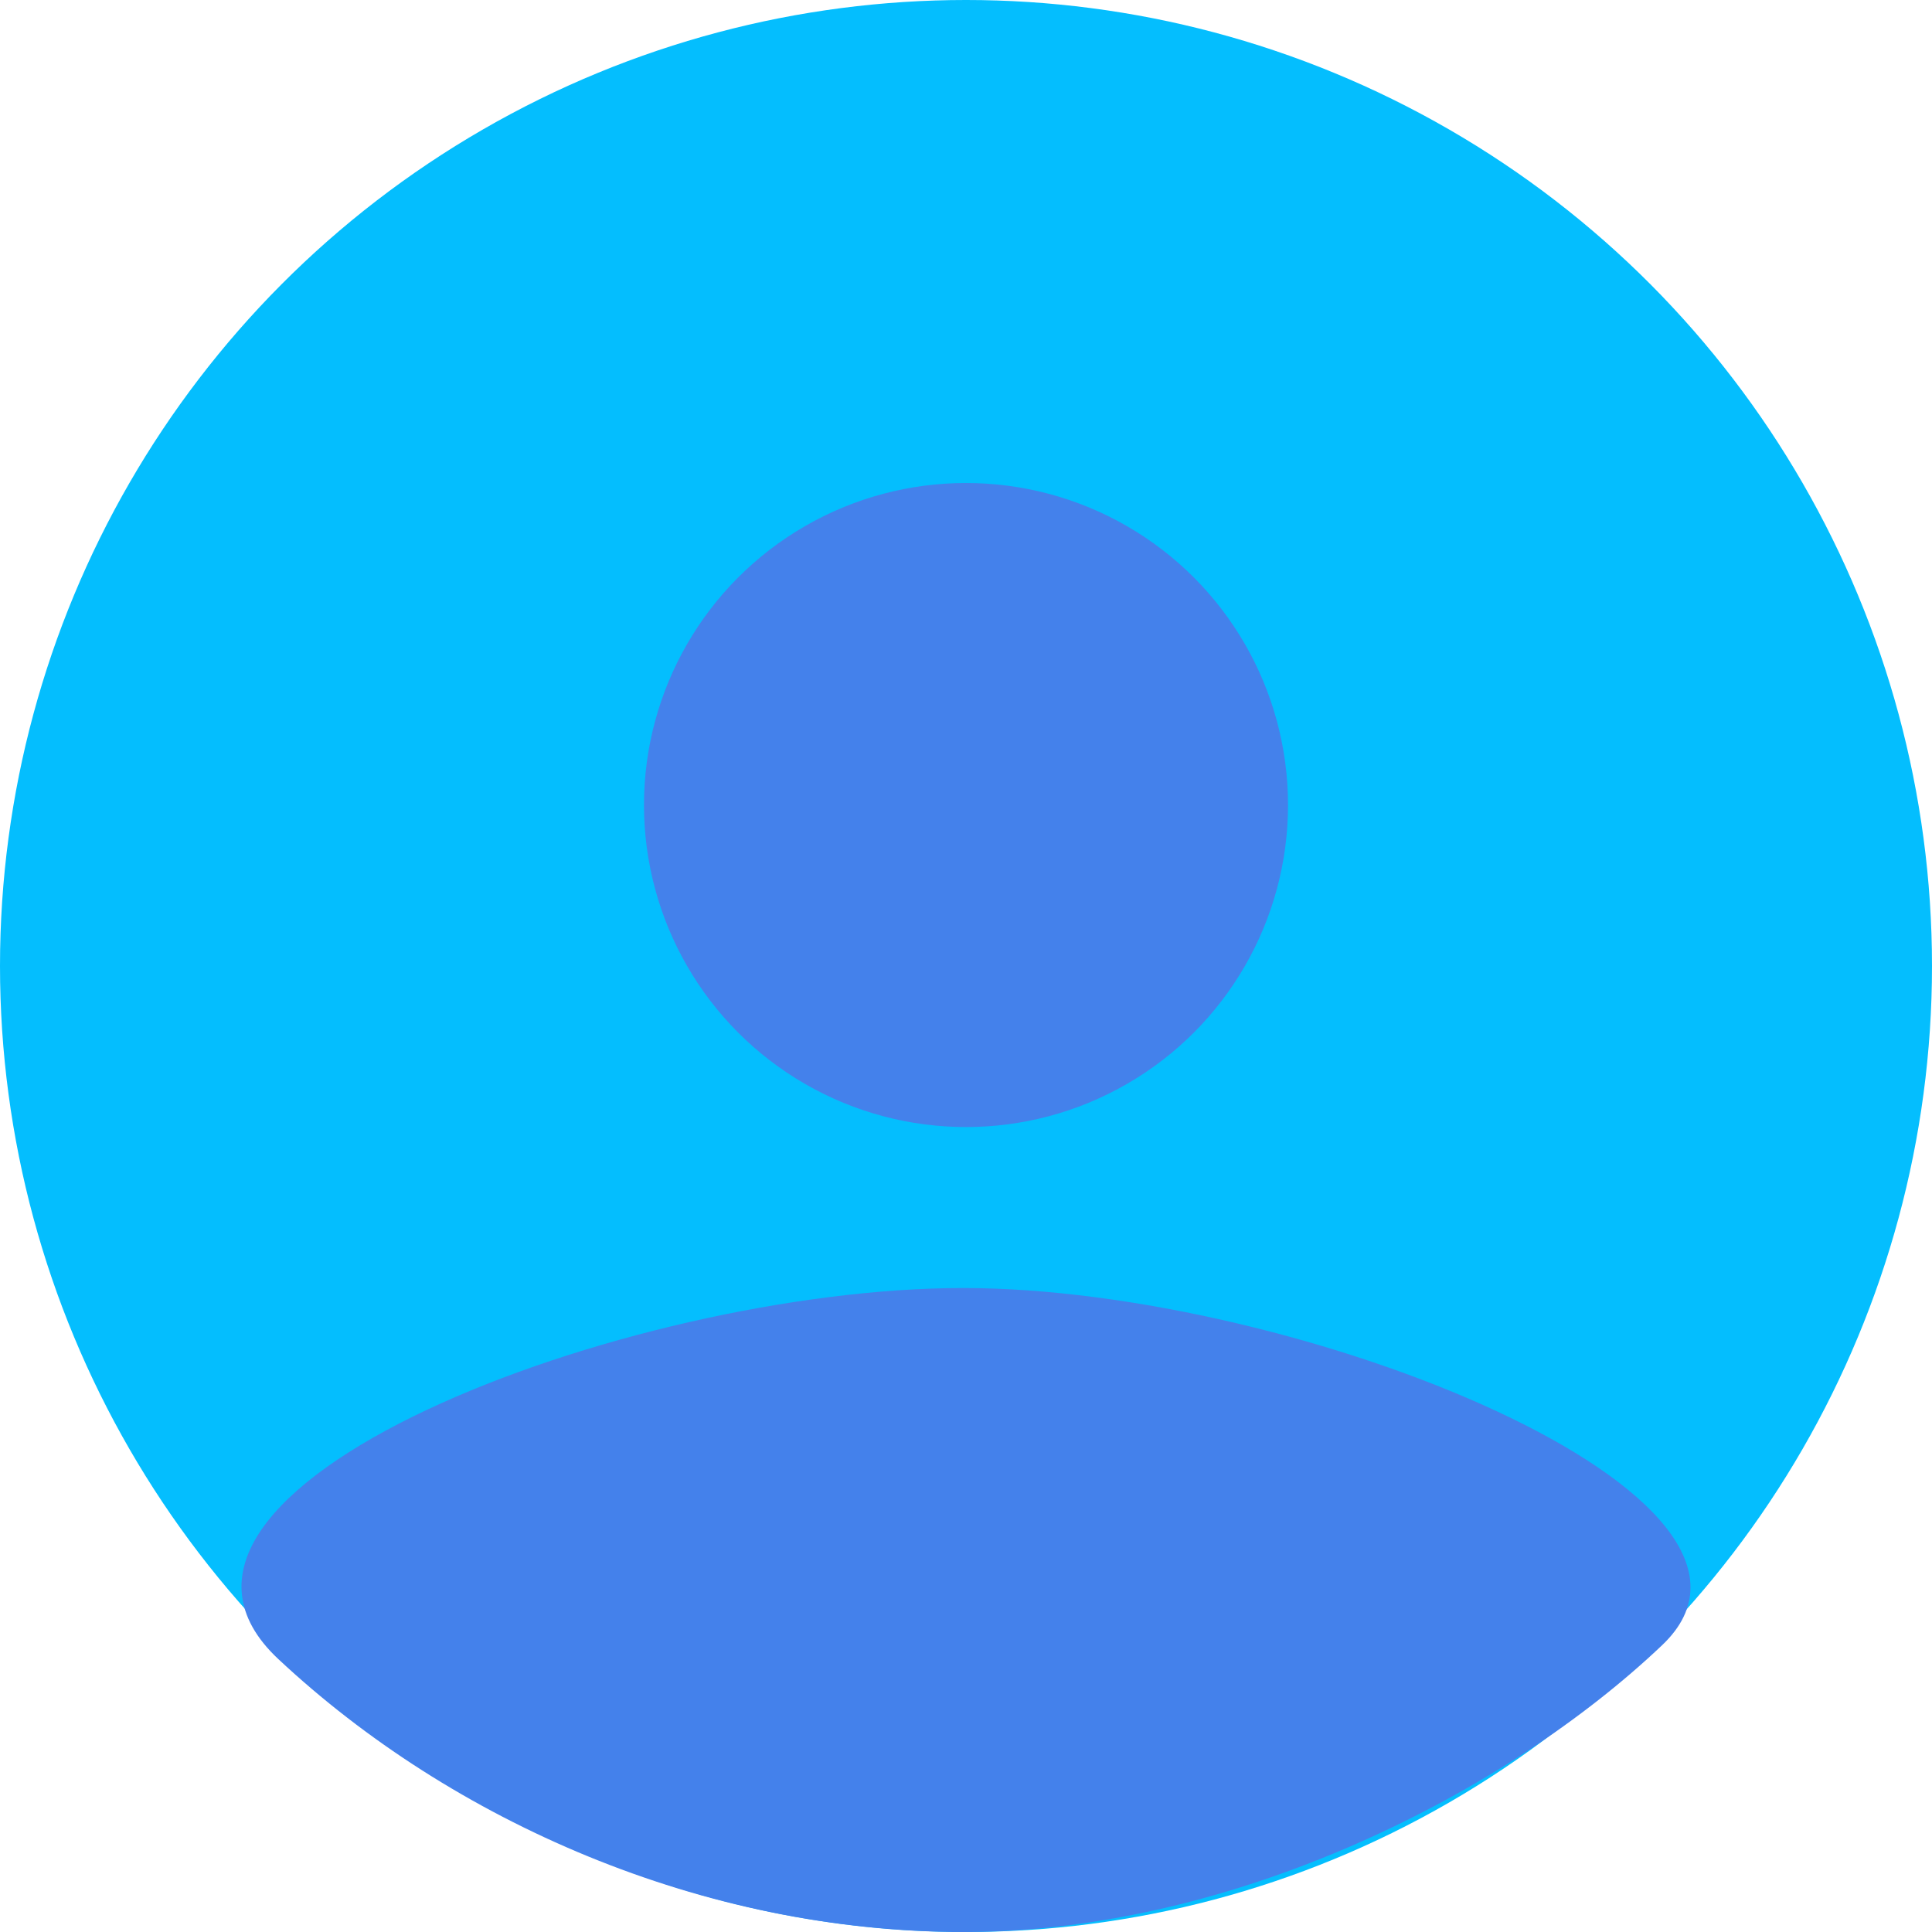 <?xml version="1.0" encoding="UTF-8"?>
<svg width="28px" height="28px" viewBox="0 0 28 28" version="1.1" xmlns="http://www.w3.org/2000/svg" xmlns:xlink="http://www.w3.org/1999/xlink">
    <!-- Generator: Sketch 55.2 (78181) - https://sketchapp.com -->
    <title>profile_active</title>
    <desc>Created with Sketch.</desc>
    <g id="Dexter-Version-2" stroke="none" stroke-width="1" fill="none" fill-rule="evenodd">
        <g id="profile_active" fill-rule="nonzero">
            <circle id="Oval-Copy" fill="#04BEFE" cx="14" cy="14" r="14"></circle>
            <path d="M13.959,28 C17.889,28 21.841,25.98 24.09,23.842 C26.339,21.704 18.824,18.667 13.959,18.667 C9.094,18.667 1.403,21.584 4.034,24.045 C6.544,26.393 10.178,28 13.959,28 Z" id="Oval-3" fill="#4481EB"></path>
            <circle id="Oval-Copy" fill="#4481EB" cx="14" cy="11.667" r="4.667"></circle>
        </g>
    </g>
</svg>